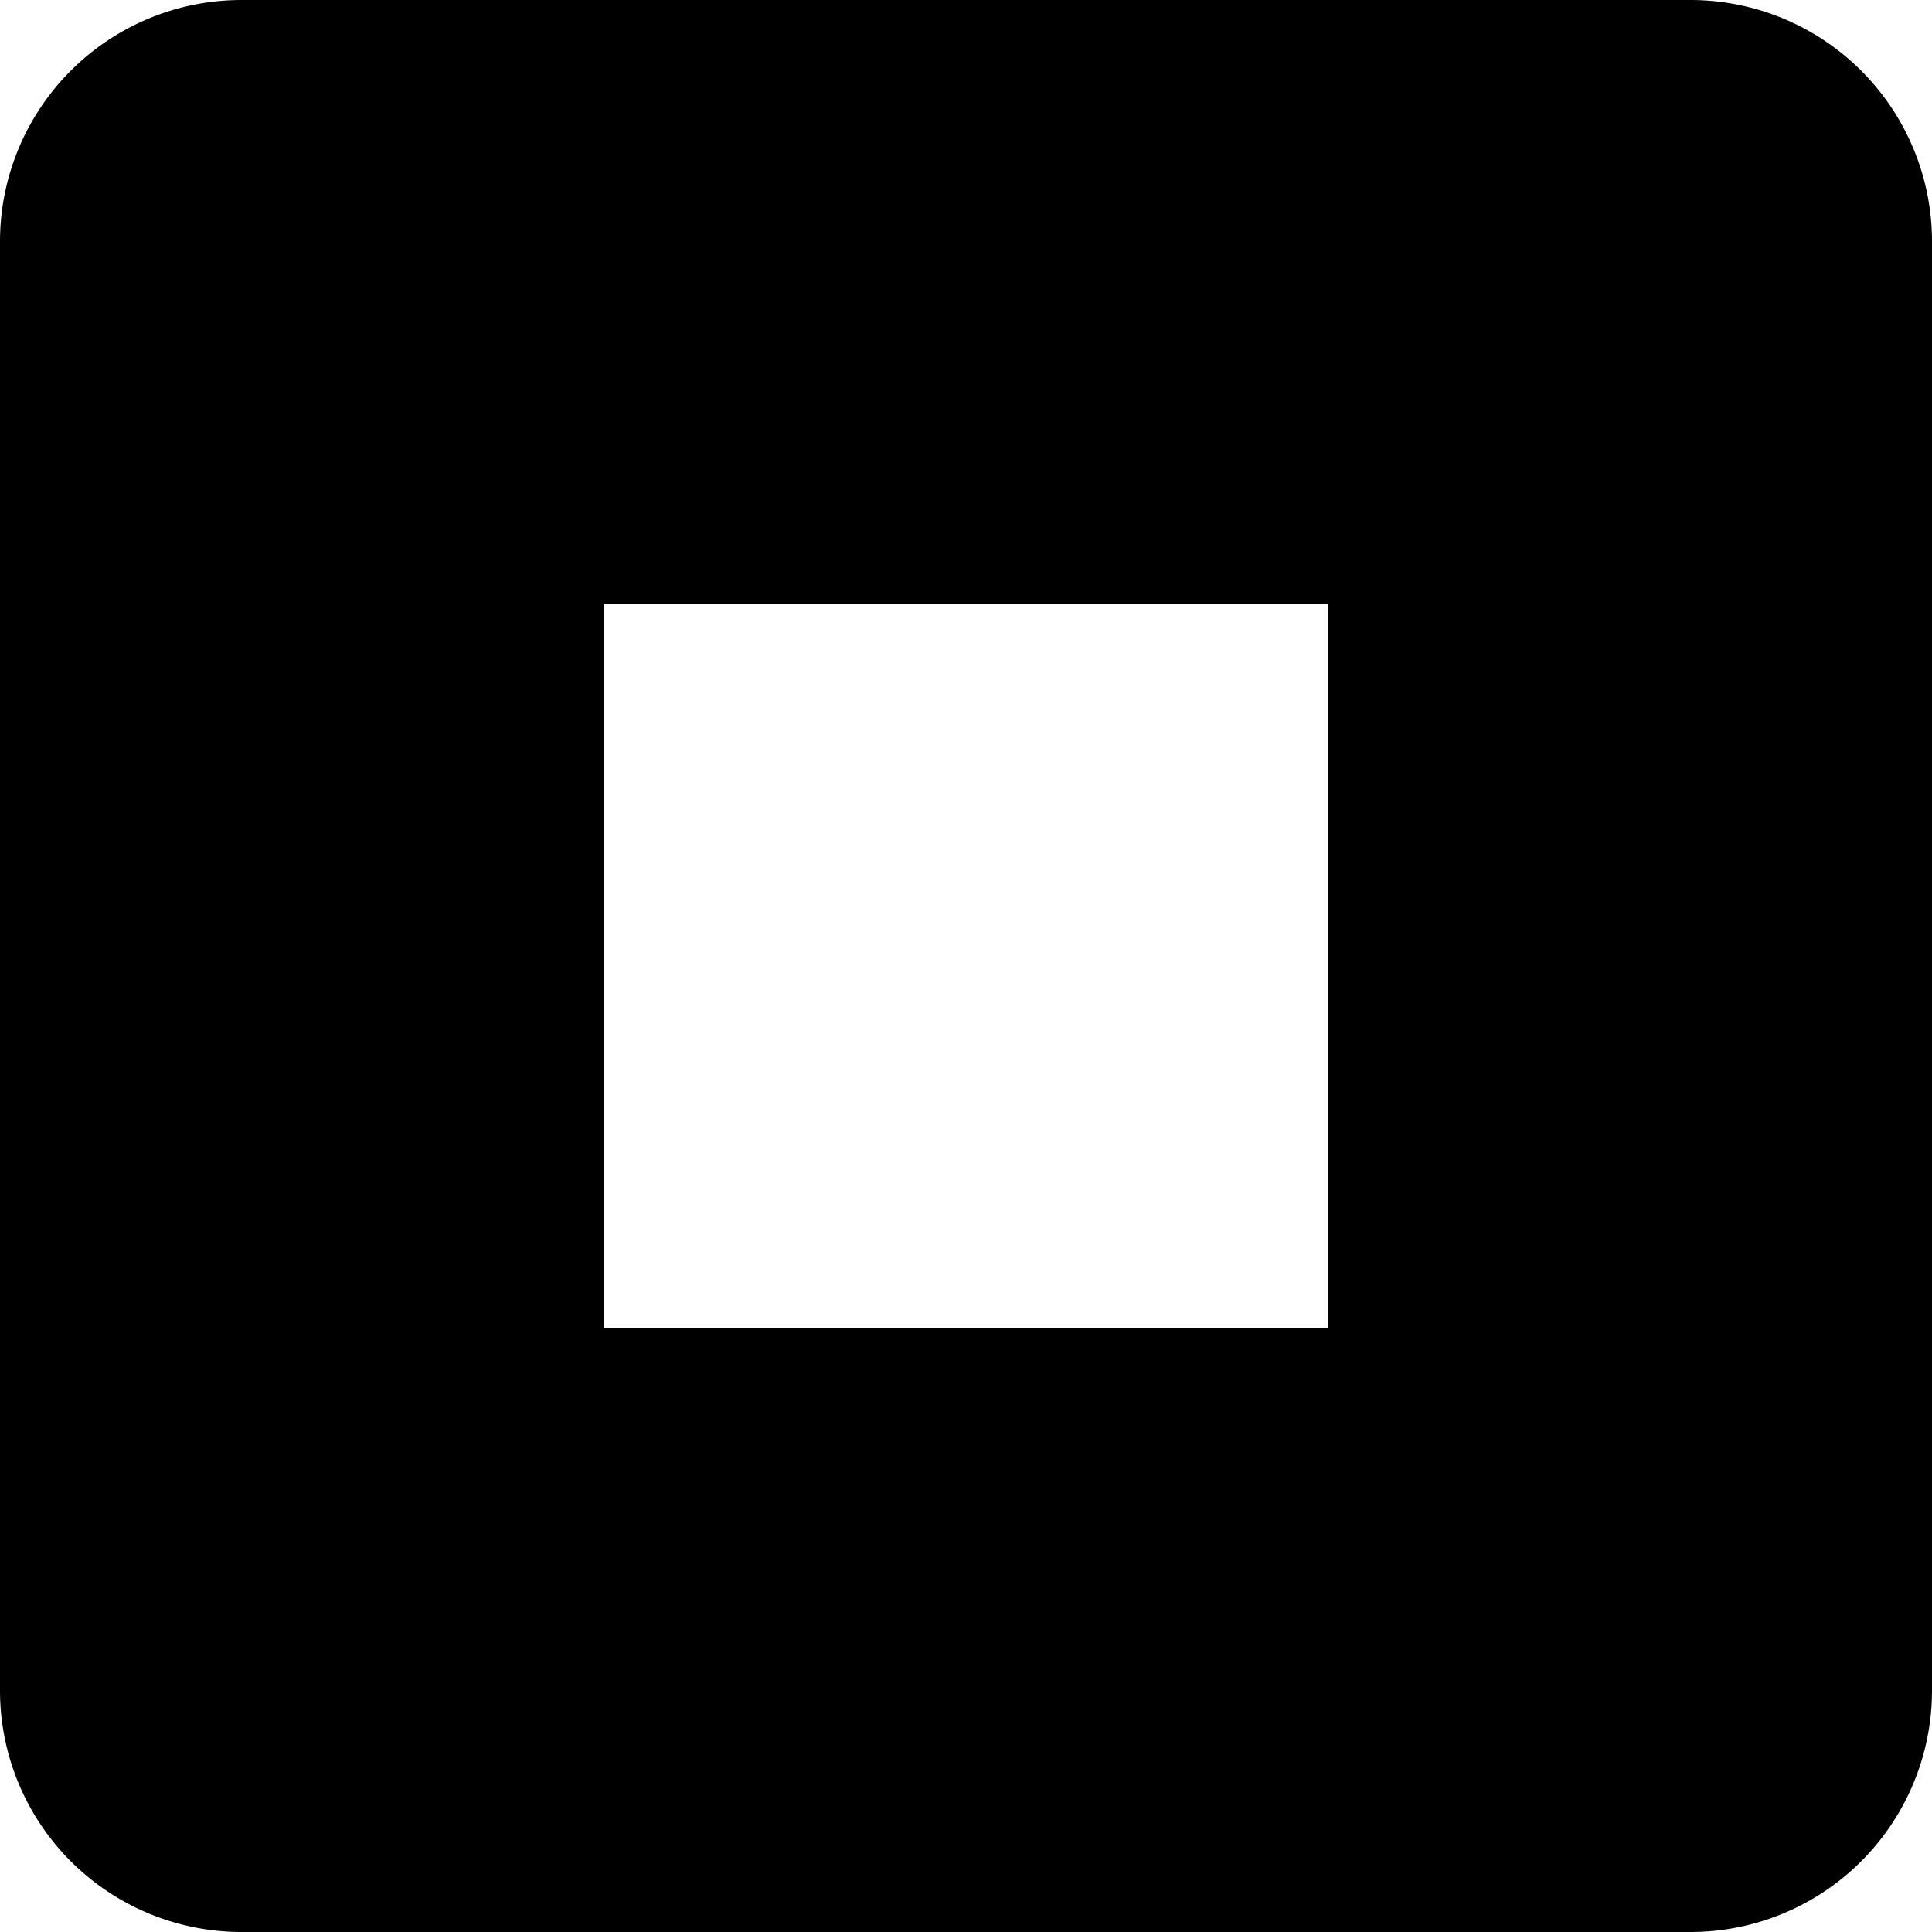 <svg xmlns="http://www.w3.org/2000/svg" viewBox="0 0 512 512"><path d="M448,0H64A64,64,0,0,0,0,64V448a64,64,0,0,0,64,64H448a64,64,0,0,0,64-64V64A64,64,0,0,0,448,0ZM352,352H160V160H352Z" class="lexicon-icon-outline"/></svg>